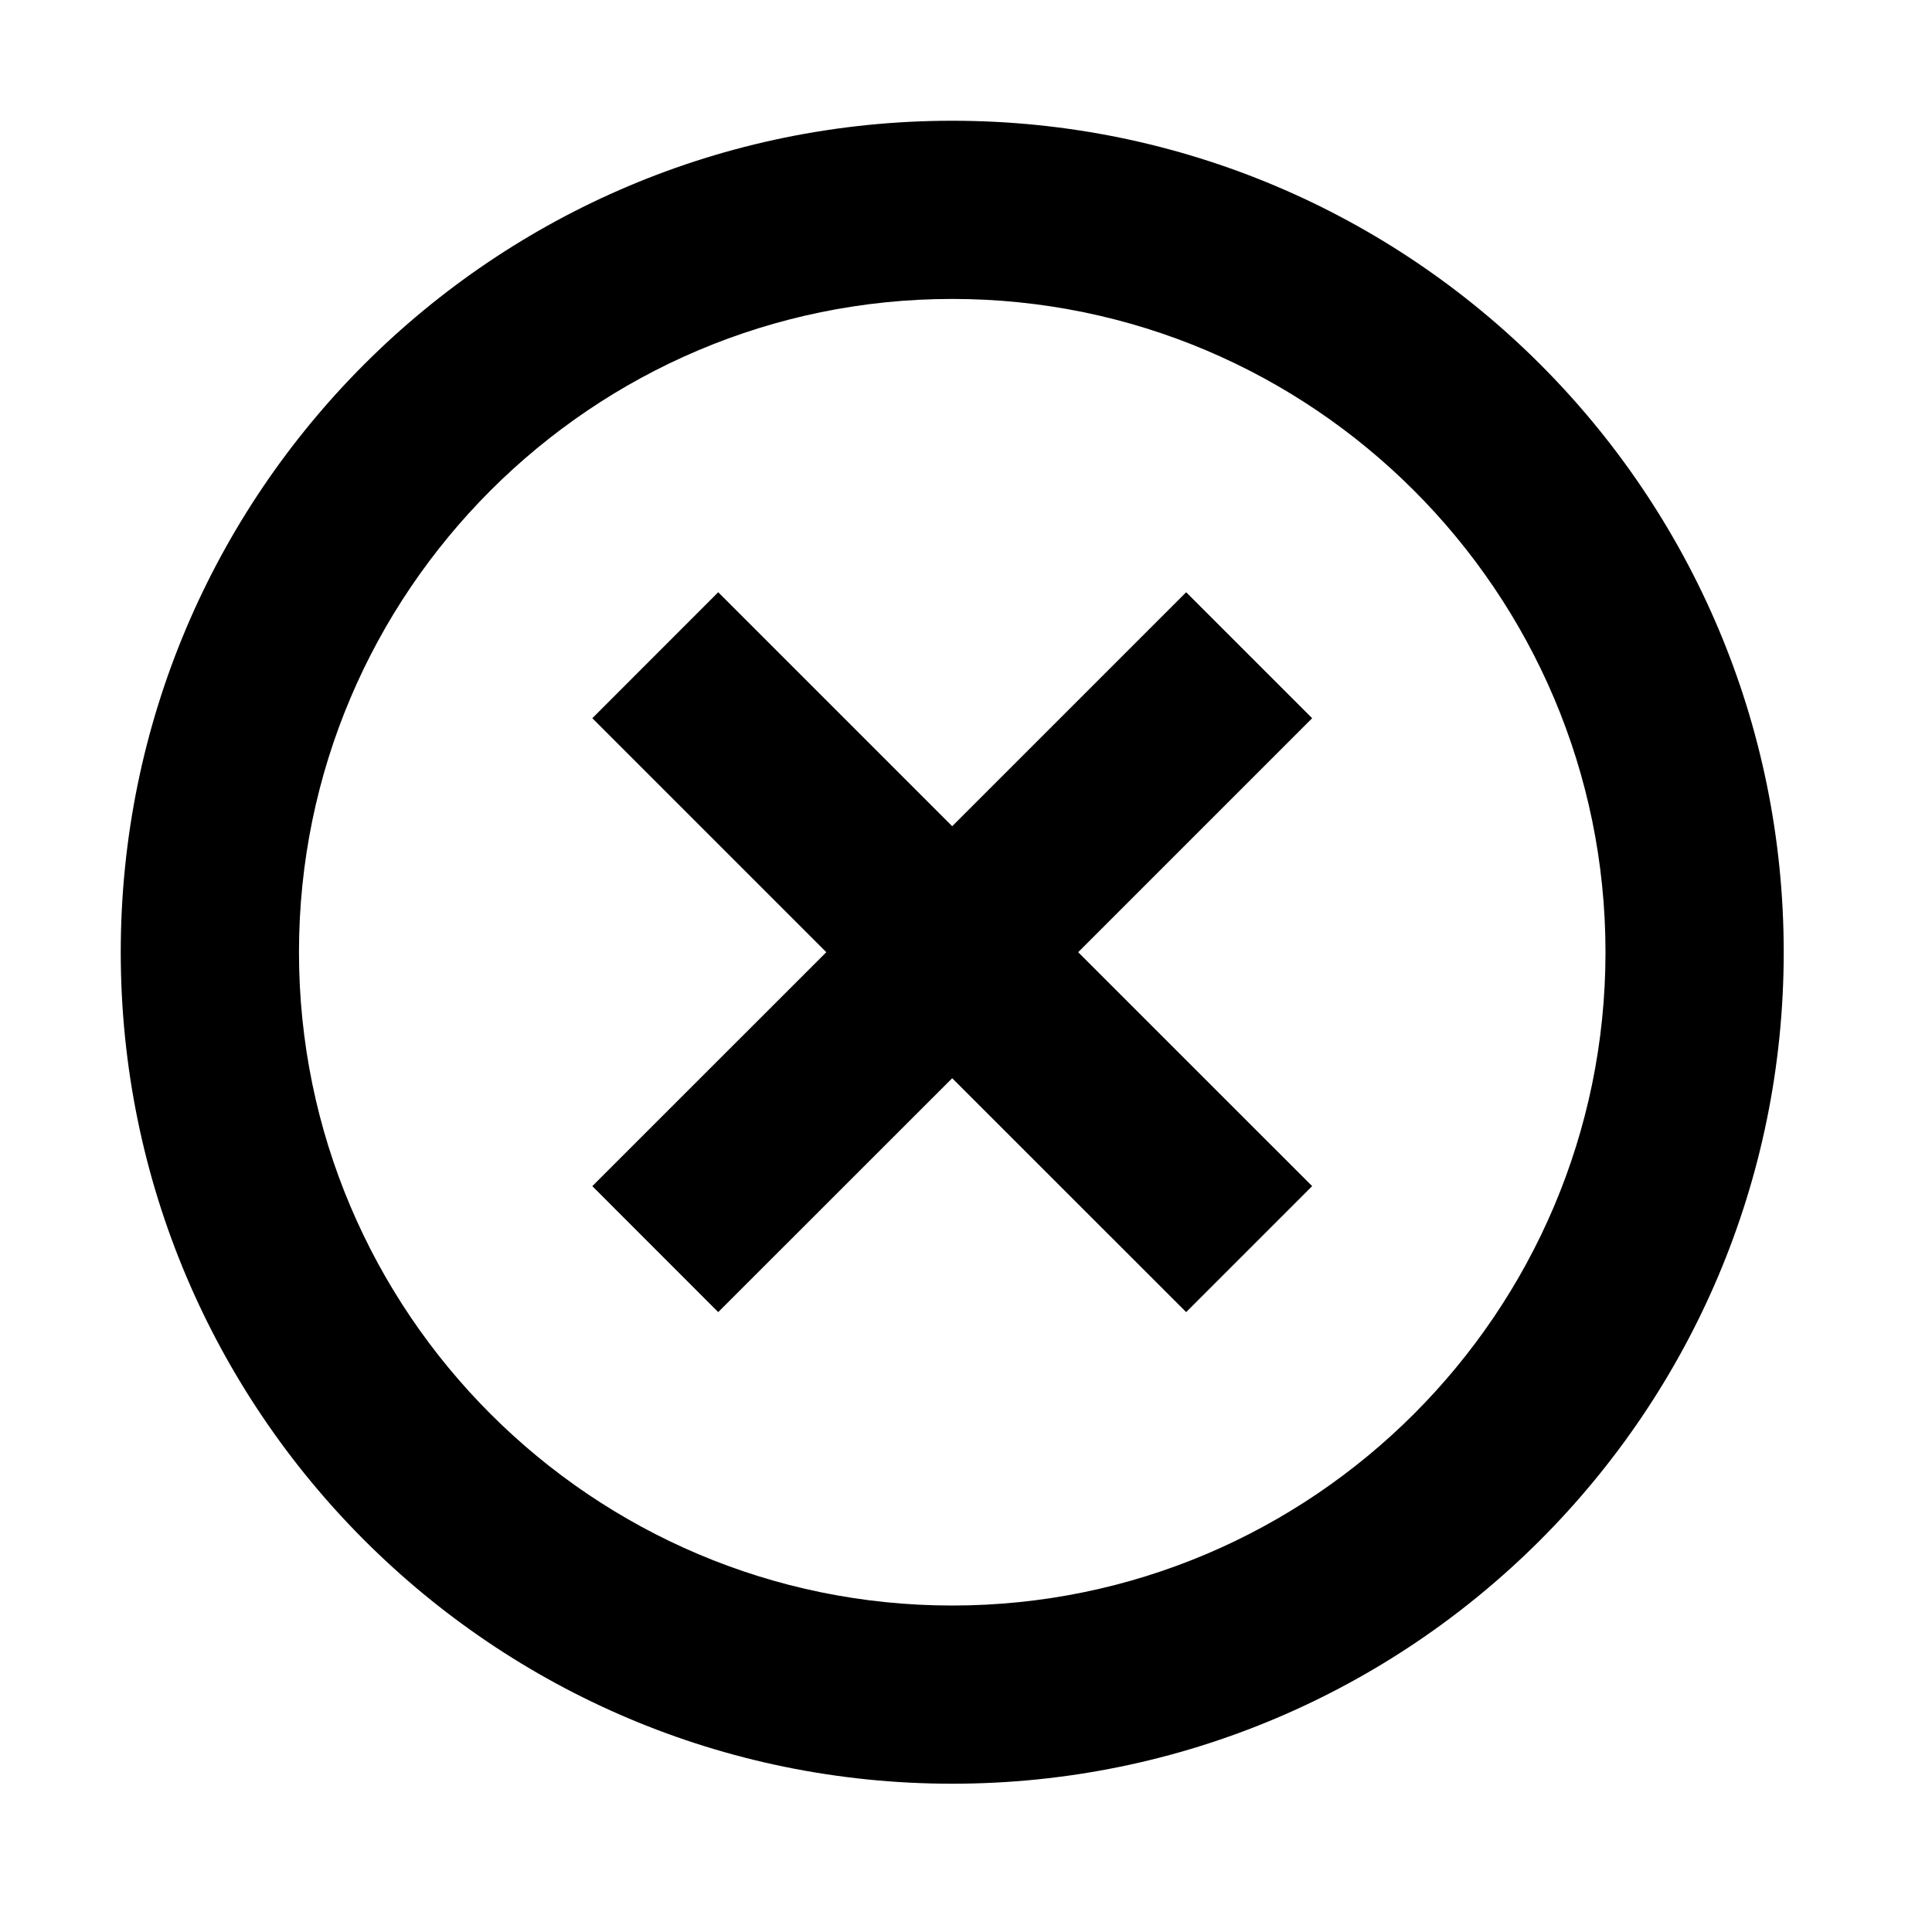 <?xml version="1.0" encoding="UTF-8"?>
<svg width="48px" height="48px" viewBox="0 0 48 48" version="1.1" xmlns="http://www.w3.org/2000/svg" xmlns:xlink="http://www.w3.org/1999/xlink">
    <!-- Generator: Sketch 59.1 (86144) - https://sketch.com -->
    <title>Icons/Delete/48</title>
    <desc>Created with Sketch.</desc>
    <g id="Icons/Delete/48" stroke="none" stroke-width="1" fill="none" fill-rule="evenodd">
        <rect id="Bounding-box" x="0" y="0" width="48" height="48"></rect>
        <path d="M23.657,3 C35.066,3 44.316,12.248 44.316,23.657 C44.316,35.066 35.066,44.316 23.657,44.316 C12.248,44.316 3,35.066 3,23.657 C3,12.248 12.248,3 23.657,3 Z M23.657,7.427 C14.71,7.427 7.428,14.708 7.428,23.657 C7.428,32.608 14.71,39.889 23.657,39.889 C32.607,39.889 39.888,32.608 39.888,23.657 C39.888,14.708 32.607,7.427 23.657,7.427 Z M29.47,14.714 L32.6,17.844 L26.787,23.657 L32.6,29.469 L29.47,32.599 L23.657,26.788 L17.844,32.599 L14.716,29.469 L20.529,23.657 L14.716,17.844 L17.844,14.714 L23.657,20.527 L29.47,14.714 Z" id="Color" fill="#000000"></path>
    </g>
</svg>
